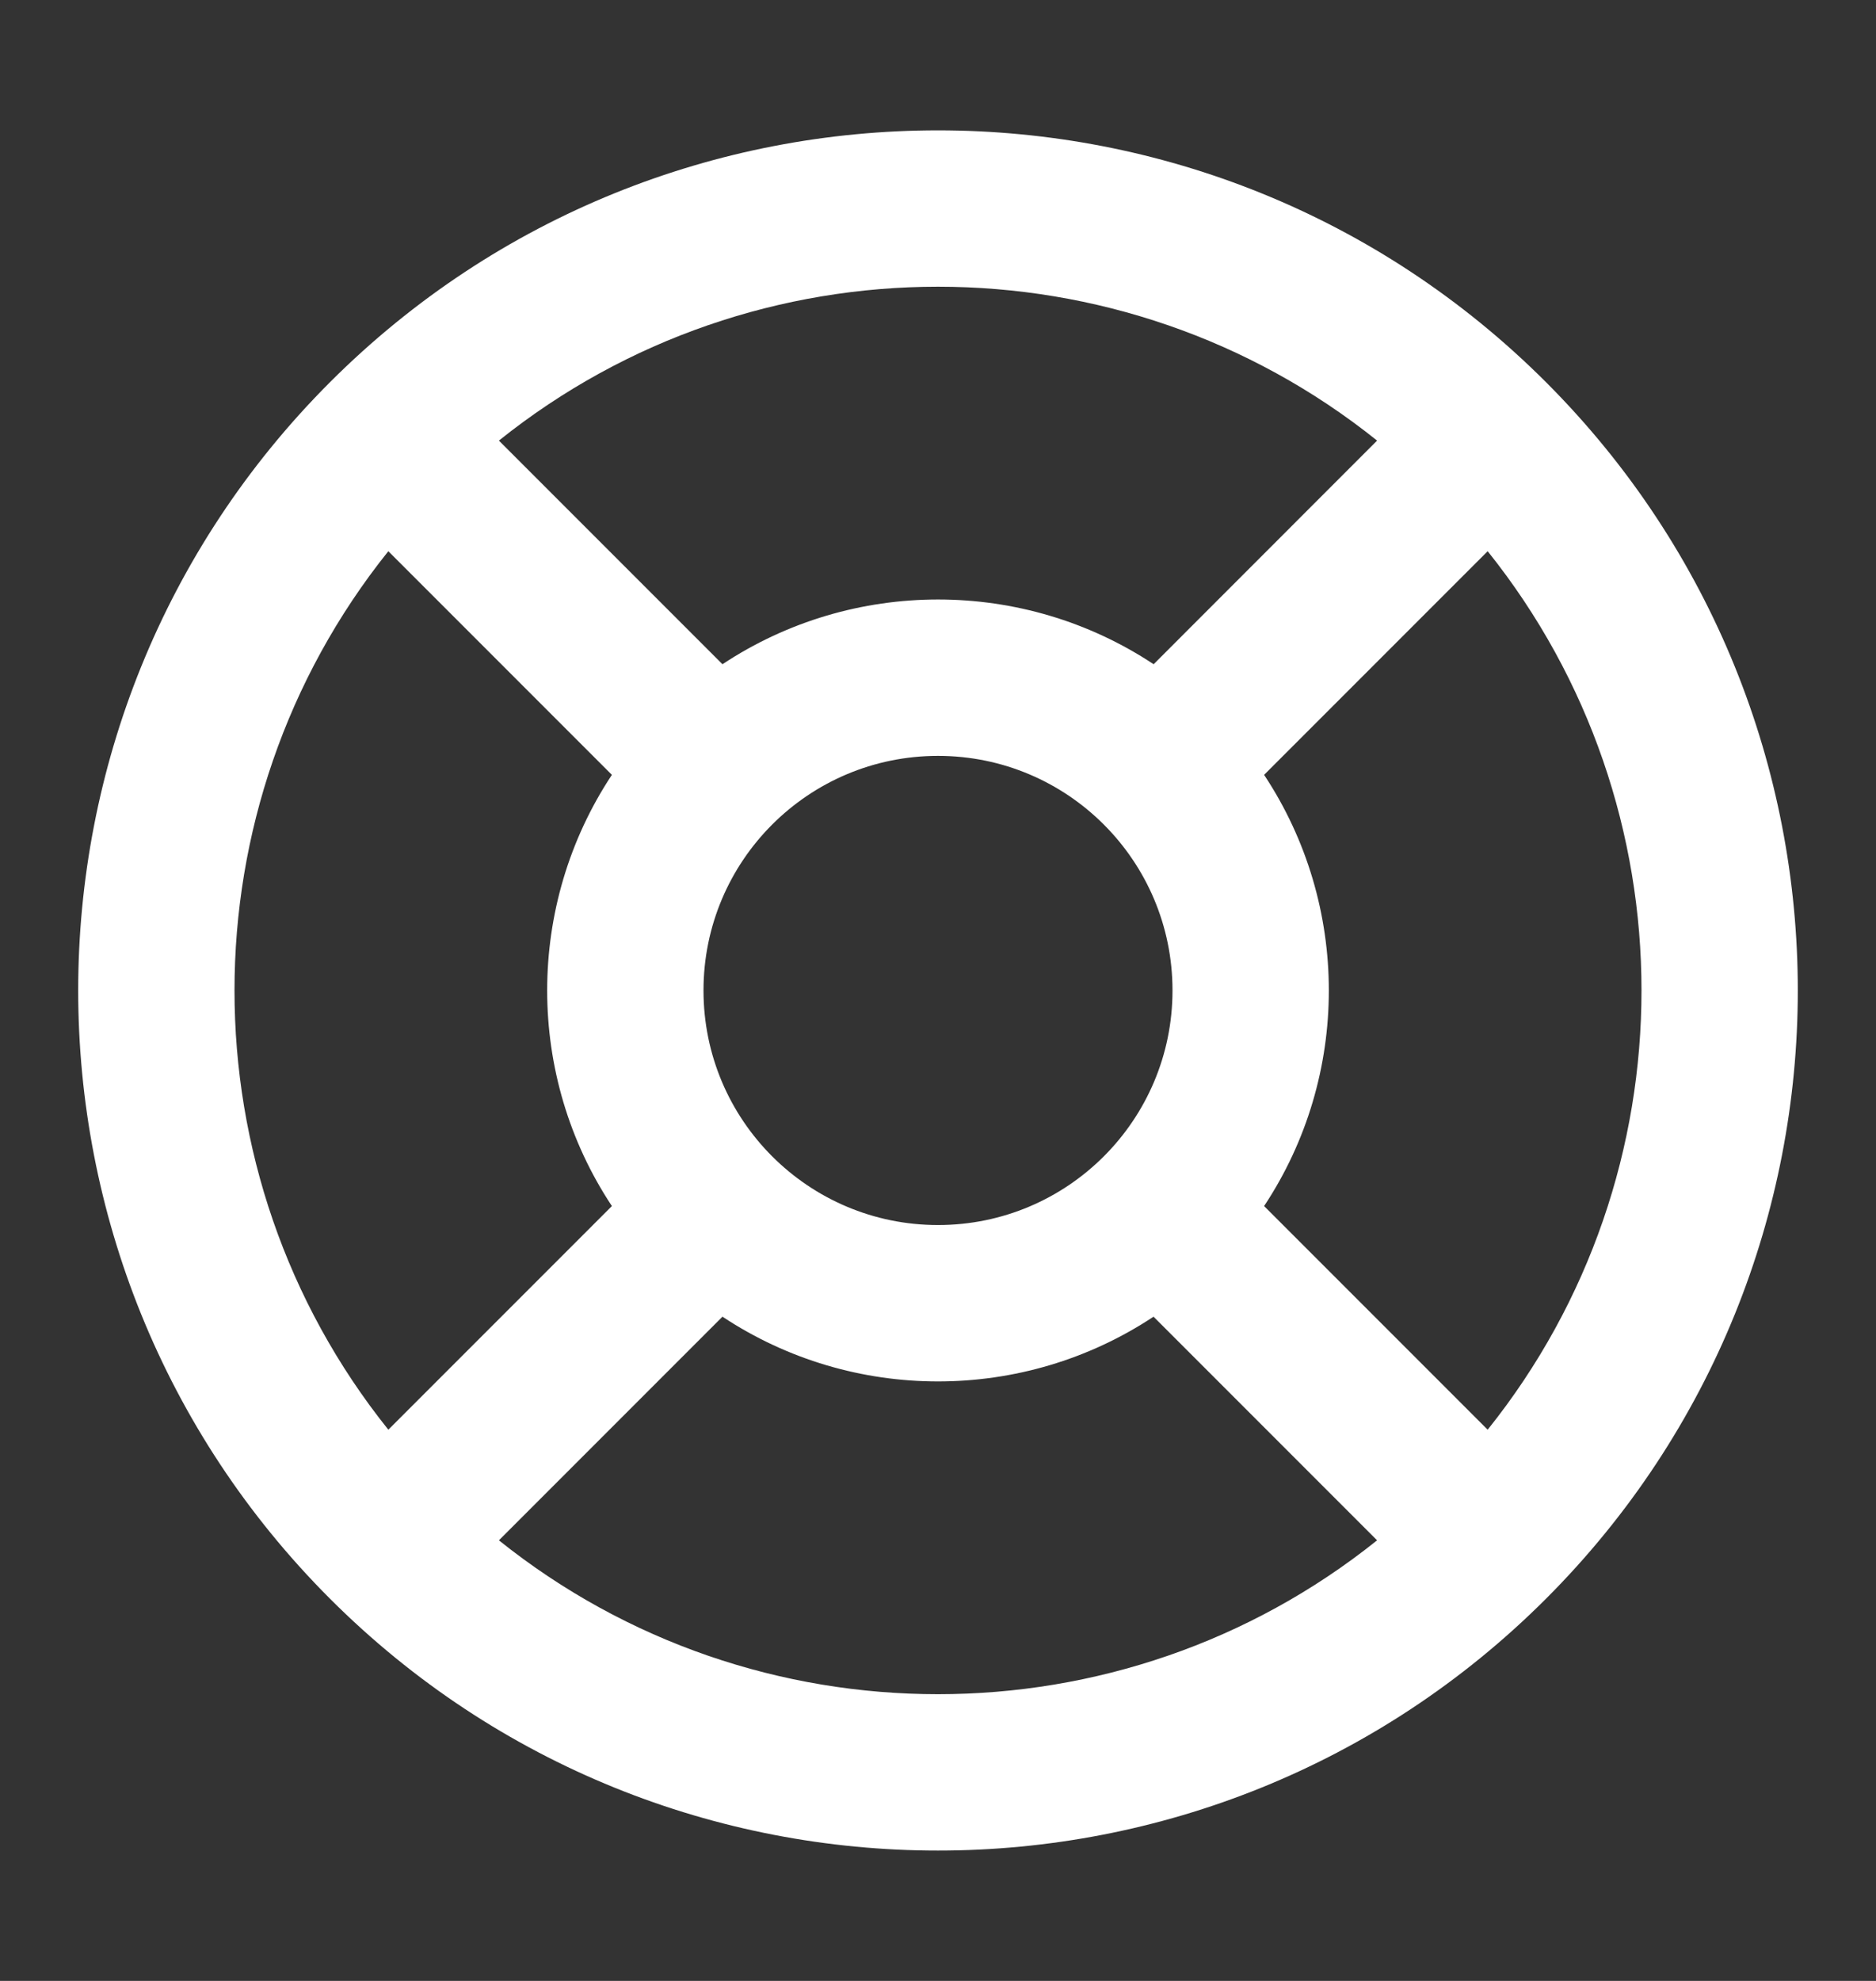 <svg width="18" height="19" viewBox="0 0 18 19" fill="none" xmlns="http://www.w3.org/2000/svg">
<rect x="0" y="0" width="18" height="19" fill="#333333" stroke="none"/>
<path d="M14.834 3.666C11.612 0.445 6.388 0.445 3.166 3.666C-0.055 6.888 -0.055 12.112 3.166 15.334C6.388 18.555 11.612 18.555 14.834 15.334C18.055 12.112 18.055 6.888 14.834 3.666ZM13.213 4.226L11.069 6.371C9.819 5.543 8.182 5.543 6.932 6.371L4.787 4.226C7.243 2.258 10.757 2.258 13.213 4.226ZM11.25 9.5C11.25 10.743 10.243 11.75 9 11.75C7.757 11.75 6.75 10.743 6.75 9.5C6.75 8.257 7.757 7.25 9 7.25C10.243 7.25 11.25 8.257 11.25 9.5ZM3.726 5.287L5.871 7.432C5.043 8.682 5.043 10.319 5.871 11.568L3.726 13.713C1.758 11.257 1.758 7.743 3.726 5.287ZM4.787 14.774L6.932 12.629C8.182 13.457 9.818 13.457 11.068 12.629L13.213 14.774C10.757 16.742 7.243 16.742 4.787 14.774ZM14.274 13.713L12.129 11.568C12.957 10.319 12.957 8.682 12.129 7.432L14.274 5.287C16.242 7.743 16.242 11.257 14.274 13.713Z" fill="white"/>
</svg>
